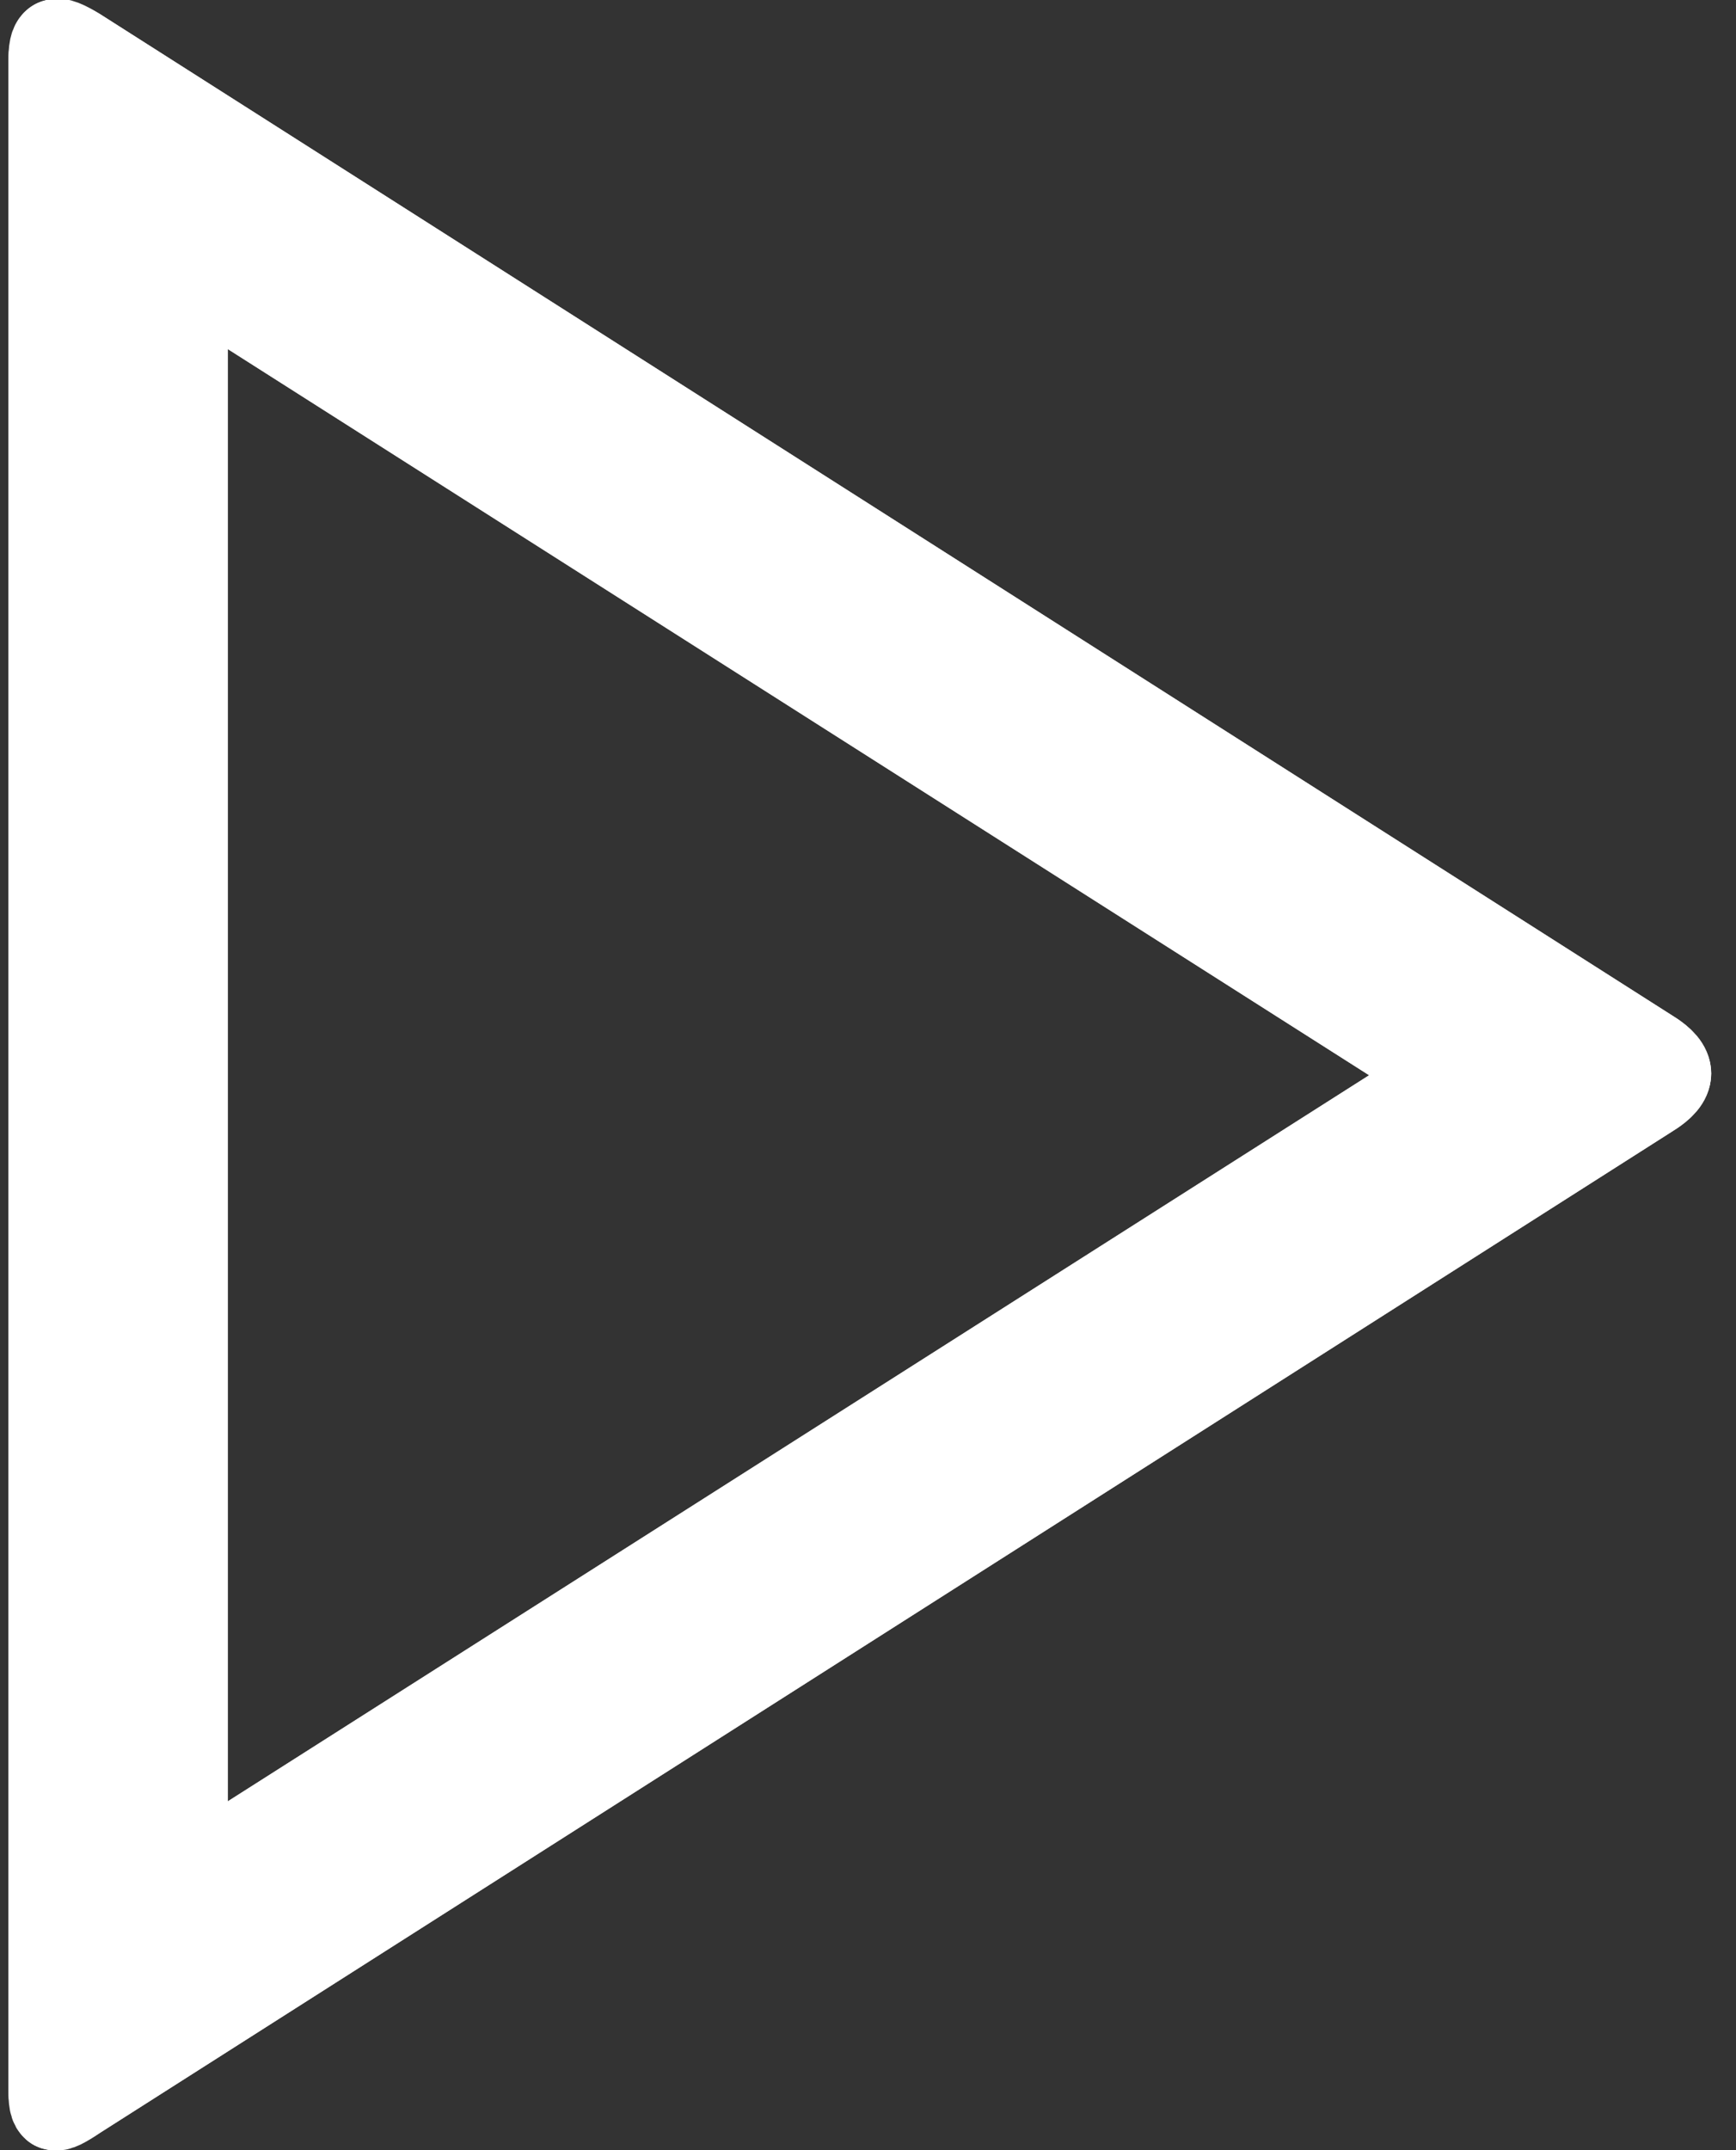 <?xml version="1.0" encoding="UTF-8"?>
<svg width="21px" height="26px" viewBox="0 0 21 26" version="1.1" xmlns="http://www.w3.org/2000/svg" xmlns:xlink="http://www.w3.org/1999/xlink">
    <rect x="0" y="0" width="21" height="26" fill="#333333" stroke="none"/>
    <!-- Generator: Sketch 48.2 (47327) - http://www.bohemiancoding.com/sketch -->
    <title>Group 6</title>
    <desc>Created with Sketch.</desc>
    <defs>
        <path d="M20.235,13.284 L1.207,1.169 C0.588,0.789 0.101,1.042 0.101,1.76 L0.101,26.243 C0.101,26.961 0.588,27.214 1.207,26.792 L20.235,14.677 C20.855,14.297 20.855,13.664 20.235,13.284 L20.235,13.284 Z M2.756,22.782 L2.756,5.221 L16.562,14.002 L2.756,22.782 Z" id="path-1"></path>
    </defs>
    <g id="iPad-Copy-3" stroke="none" stroke-width="1" fill="none" fill-rule="evenodd" transform="translate(-237, -639)">
        <g id="Spotify" transform="translate(8, 417)">
            <g id="play" transform="translate(216, 214)">
                <g id="Page-1" transform="translate(11, 7)">
                    <g id="Group-6" transform="translate(2, 0)">
                        <g id="Fill-4">
                            <use fill="#FFFFFF" fill-rule="evenodd" xlink:href="#path-1"></use>
                            <path stroke="#FFFFFF" stroke-width="1" d="M19.974,13.71 L19.967,13.706 L0.946,1.595 C0.652,1.415 0.601,1.442 0.601,1.76 L0.601,26.243 C0.601,26.557 0.637,26.576 0.939,26.37 L19.974,14.251 C20.275,14.066 20.275,13.895 19.974,13.71 Z M2.256,23.692 L2.256,4.311 L17.494,14.002 L2.256,23.692 Z"></path>
                        </g>
                    </g>
                </g>
            </g>
        </g>
    </g>
</svg>
